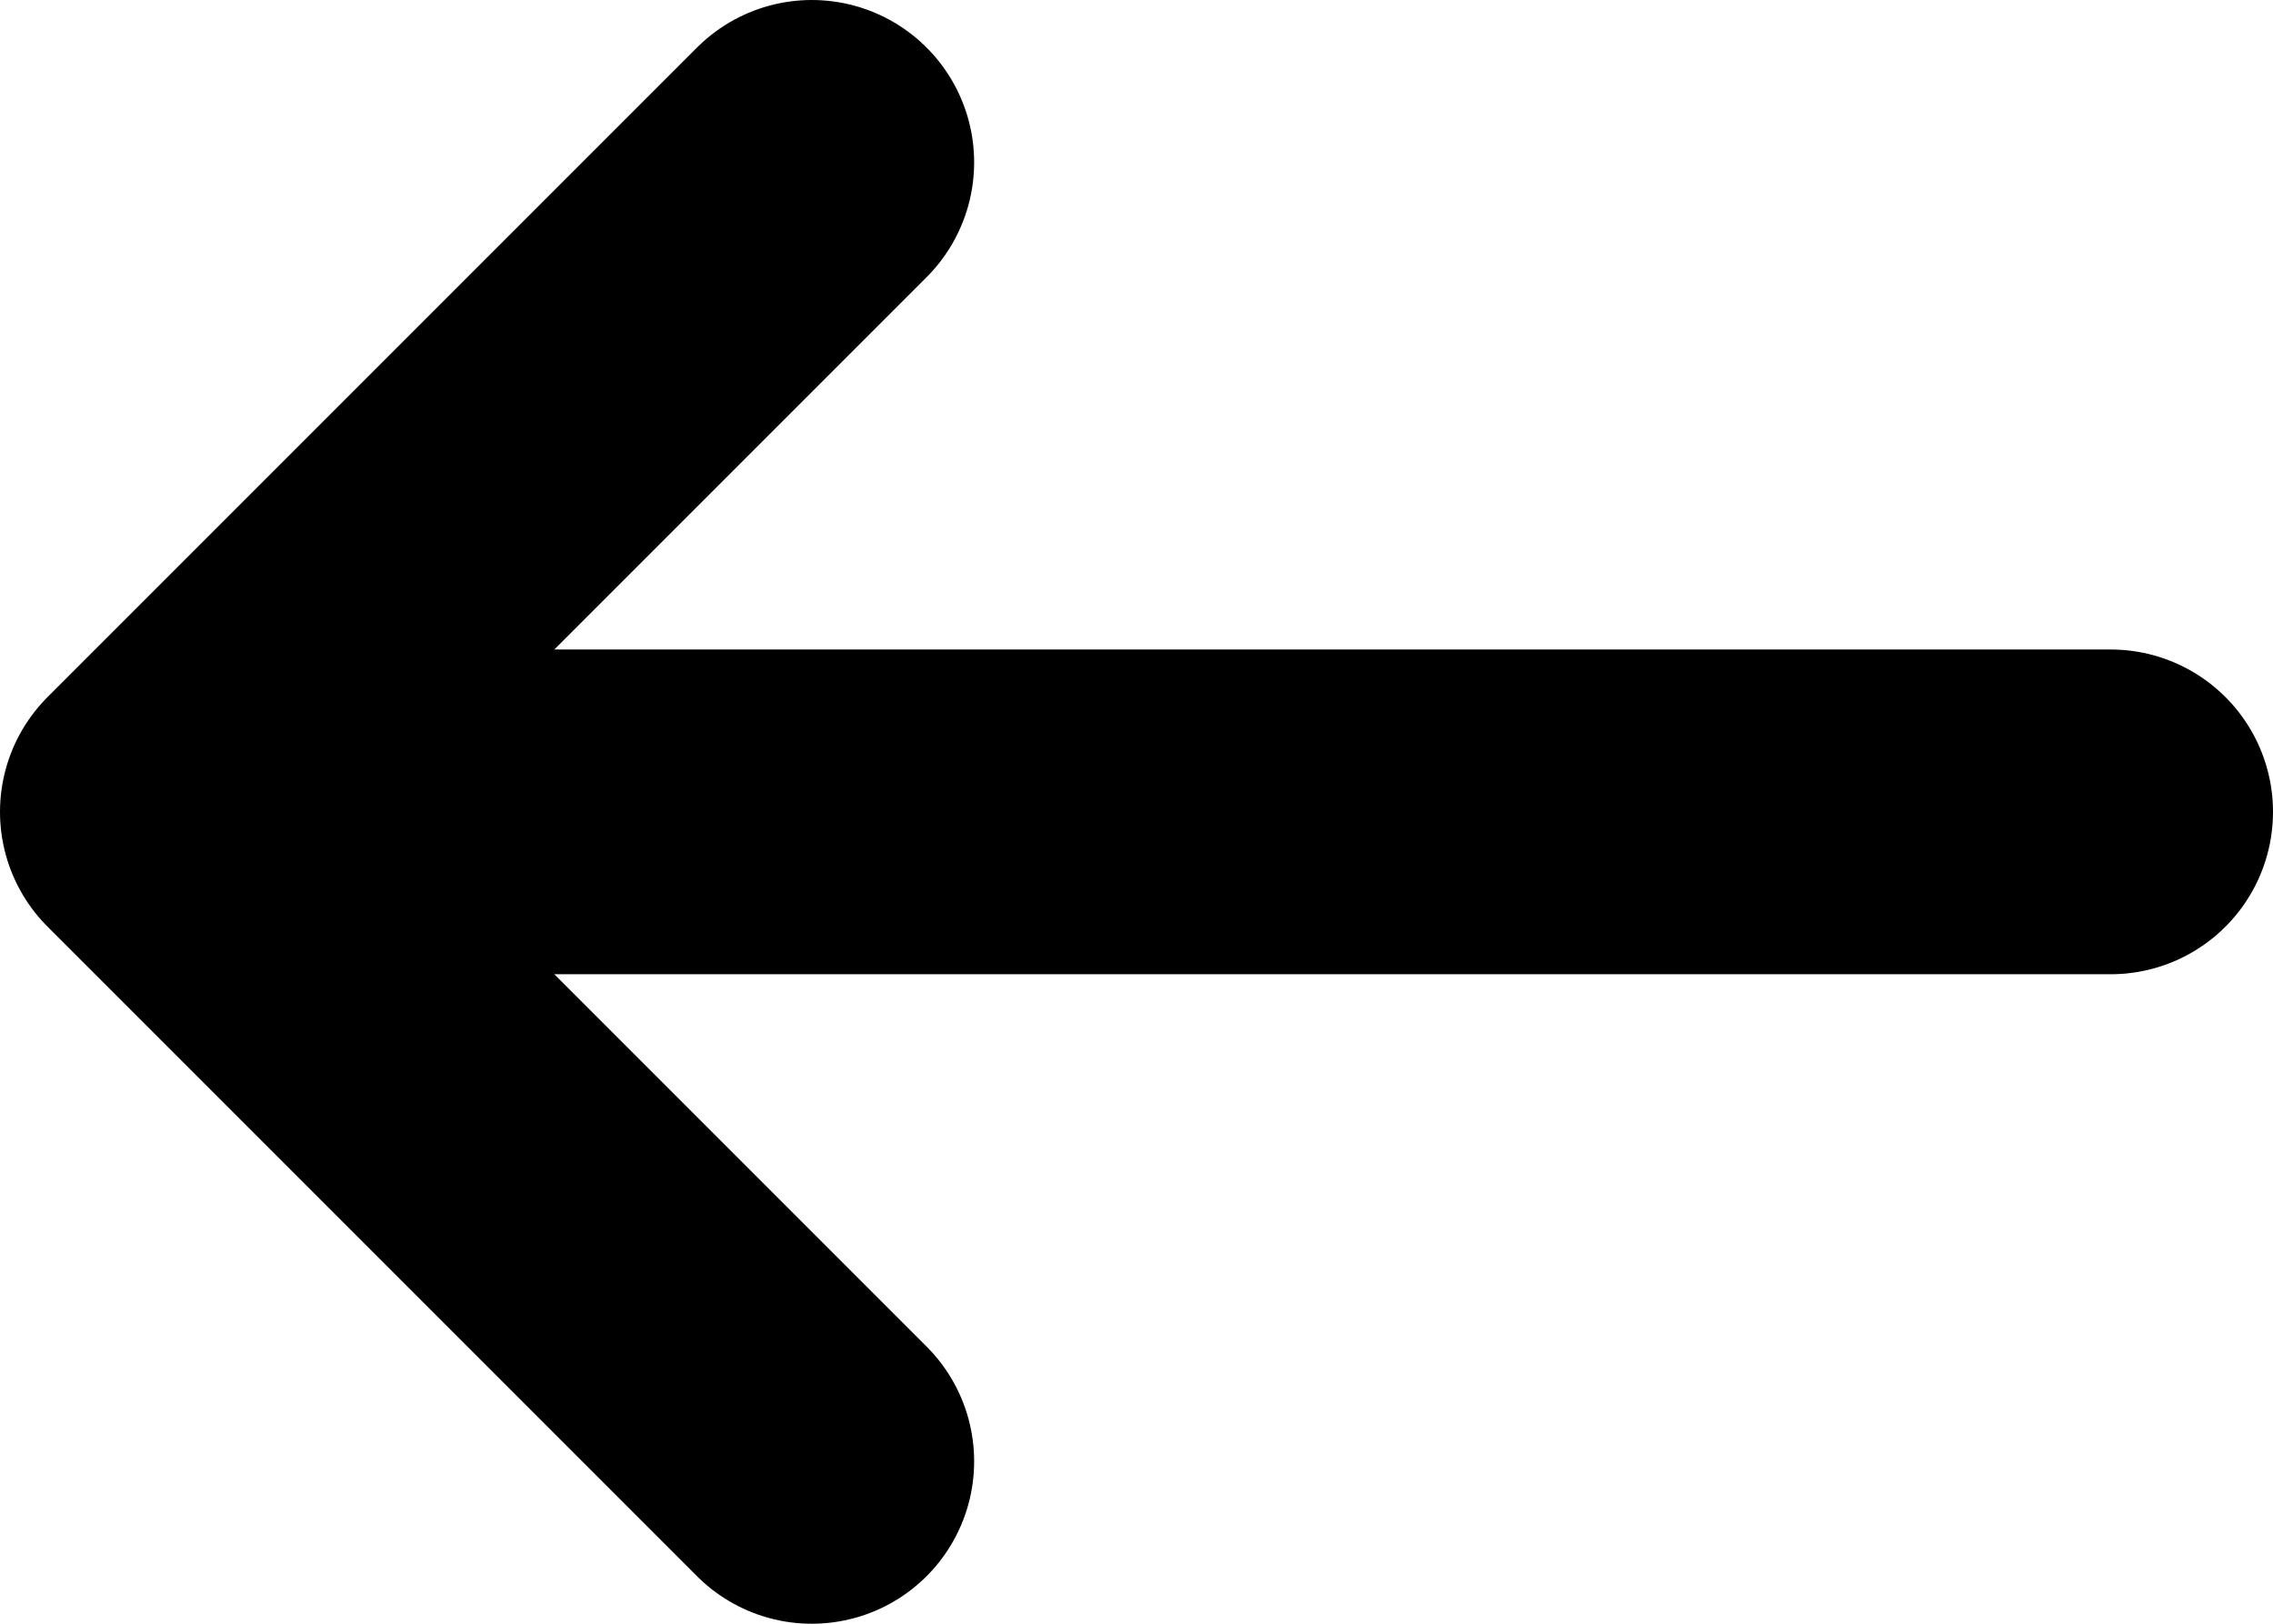<svg class="w-6 h-6 text-gray-800 dark:text-white" aria-hidden="true" xmlns="http://www.w3.org/2000/svg" fill="none" viewBox="0 0 14 10">
    <path stroke="currentColor" stroke-linecap="round" stroke-linejoin="round" stroke-width="2" d="M13 5H1m0 0 4 4M1 5l4-4"/>
</svg>
